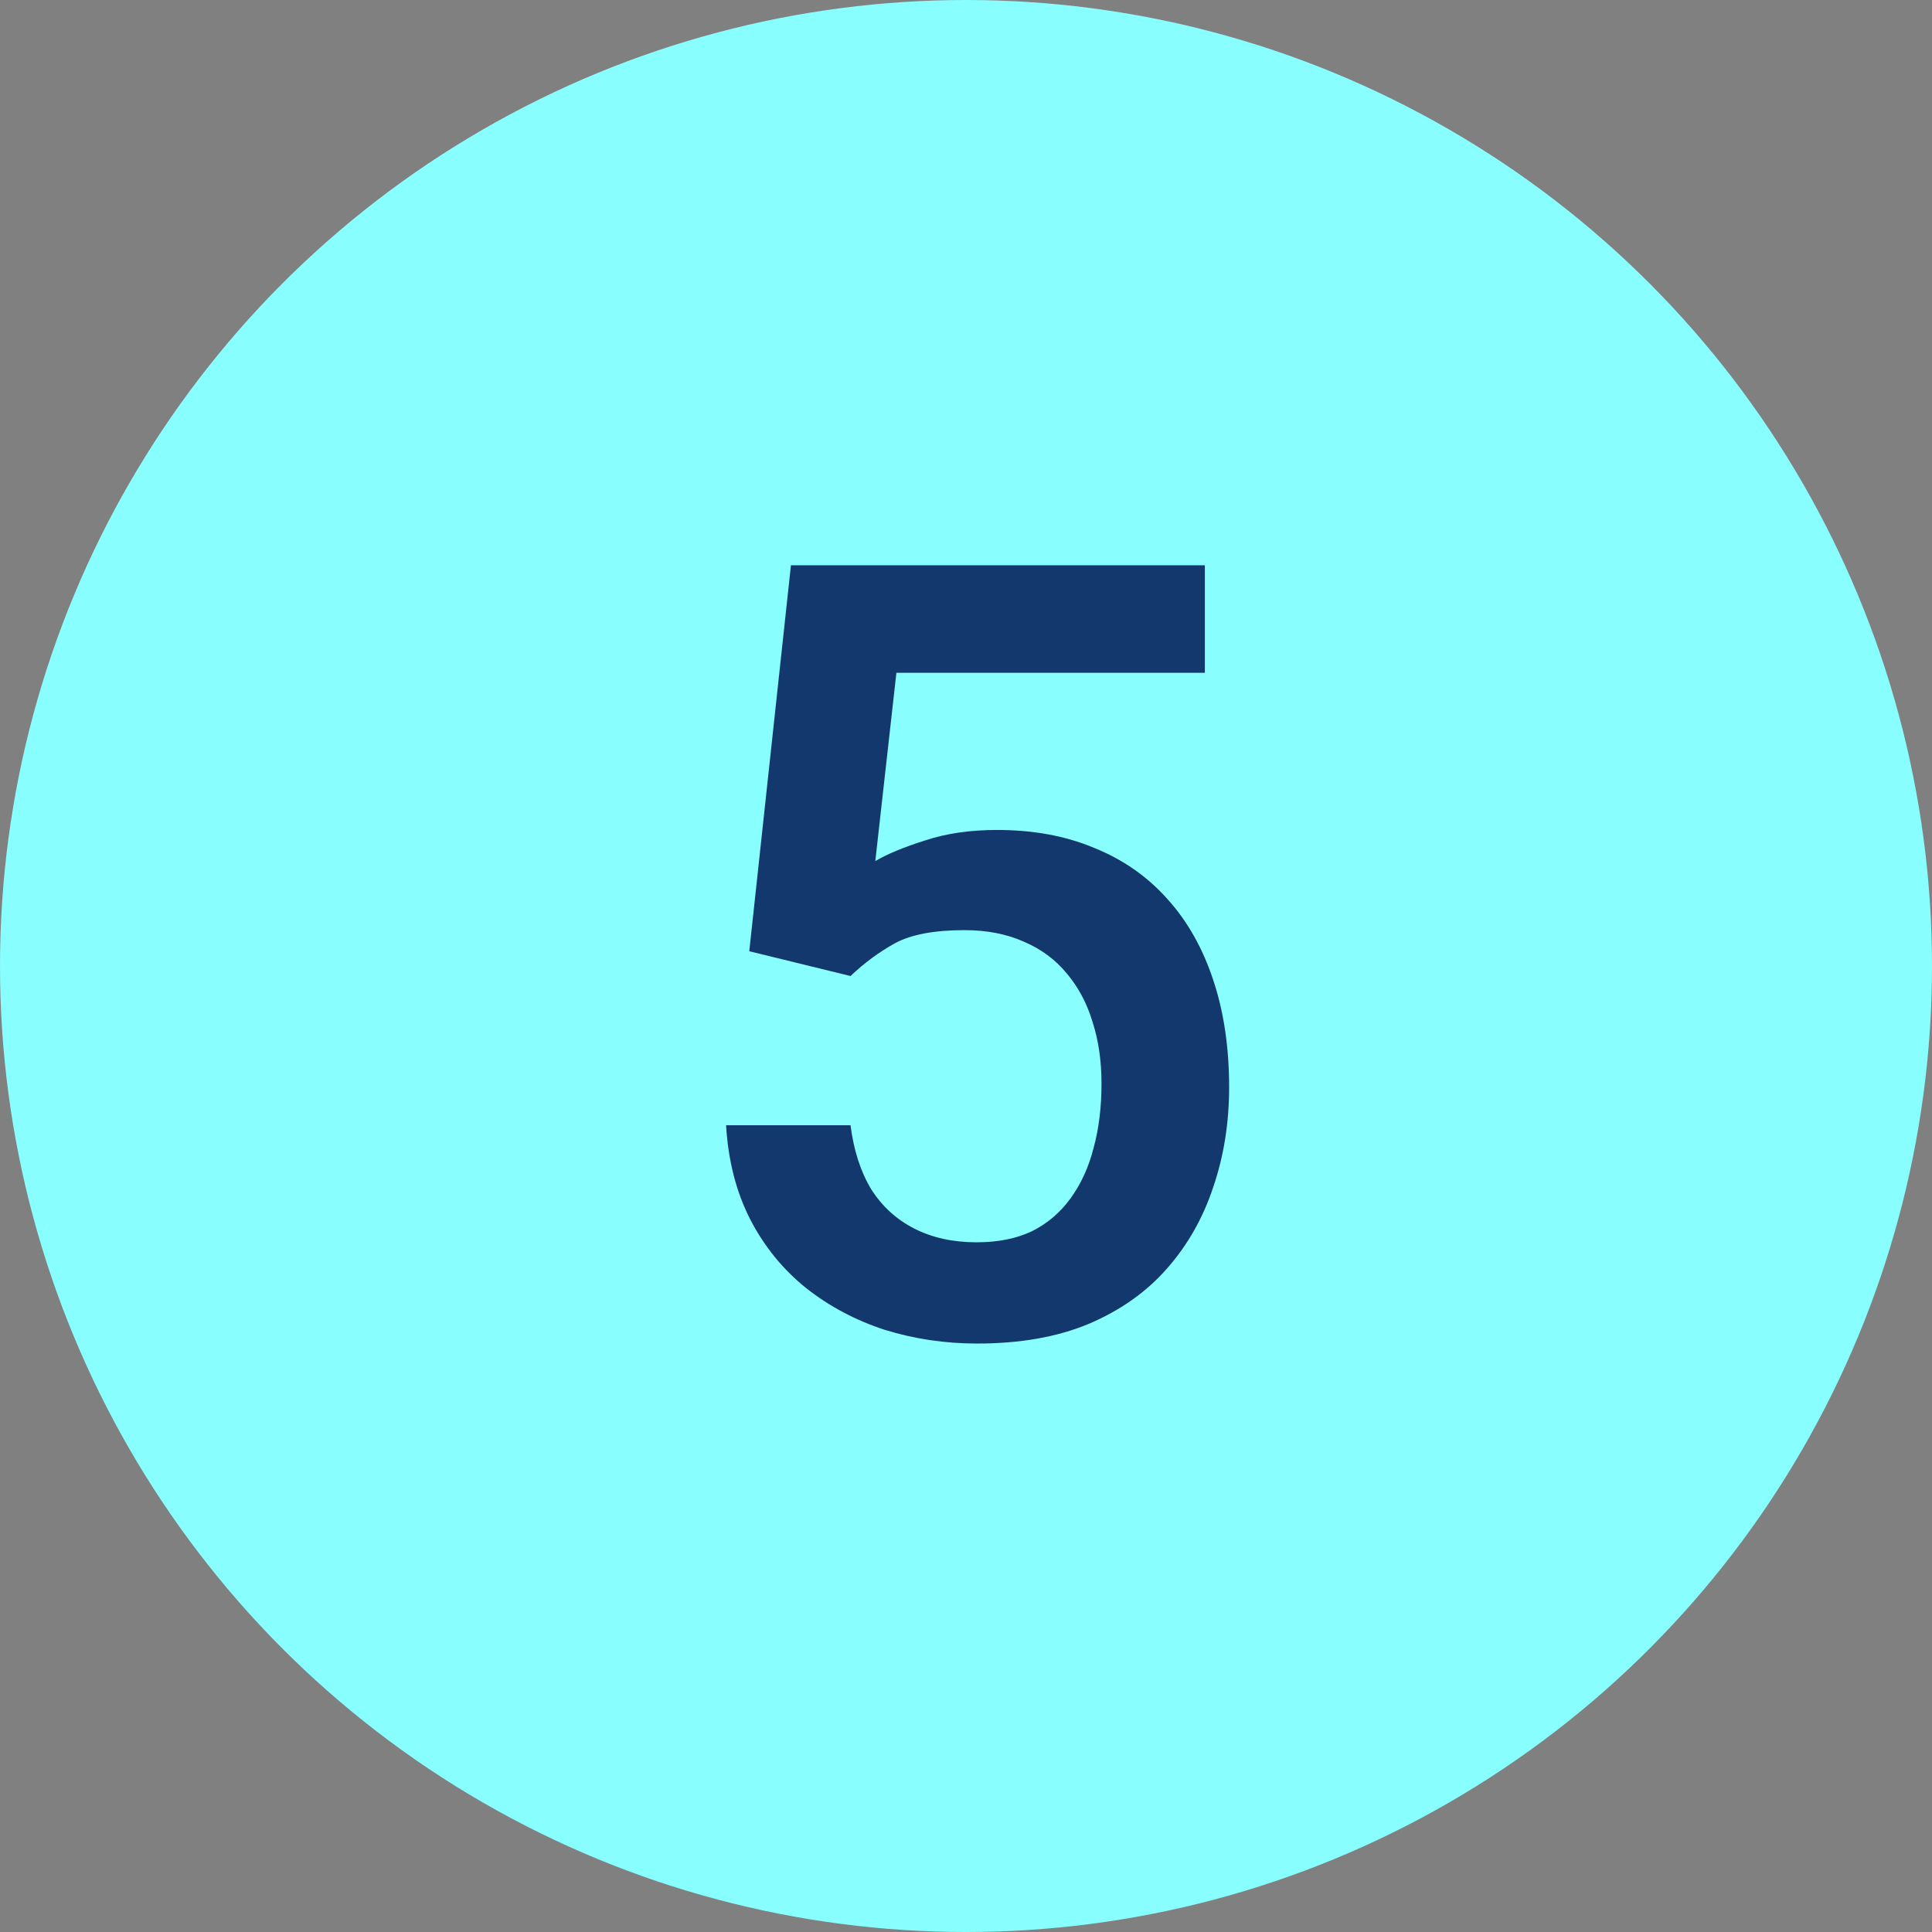 <svg width="229" height="229" viewBox="0 0 229 229" fill="none" xmlns="http://www.w3.org/2000/svg">
<rect x="0" y="0" width="229" height="229" fill="#808080" stroke="none"/>
<circle cx="114.5" cy="114.5" r="114.5" fill="#89FEFE"/>
<path d="M100.812 115.688L88.812 112.75L93.75 67H142.812V79.75H106.25L103.75 102.062C105.167 101.229 107.125 100.417 109.625 99.625C112.125 98.792 114.979 98.375 118.188 98.375C122.479 98.375 126.312 99.083 129.688 100.5C133.104 101.875 136 103.896 138.375 106.562C140.75 109.188 142.562 112.396 143.812 116.188C145.062 119.938 145.688 124.167 145.688 128.875C145.688 133.083 145.062 137.021 143.812 140.688C142.604 144.354 140.771 147.583 138.312 150.375C135.854 153.167 132.75 155.354 129 156.938C125.292 158.479 120.896 159.25 115.812 159.25C112.021 159.25 108.375 158.708 104.875 157.625C101.417 156.5 98.312 154.854 95.562 152.688C92.812 150.479 90.604 147.771 88.938 144.562C87.271 141.312 86.312 137.583 86.062 133.375H100.812C101.188 136.333 102 138.854 103.25 140.938C104.542 142.979 106.25 144.542 108.375 145.625C110.5 146.708 112.958 147.25 115.75 147.25C118.292 147.25 120.479 146.812 122.312 145.938C124.146 145.021 125.667 143.729 126.875 142.062C128.125 140.354 129.042 138.354 129.625 136.062C130.25 133.771 130.562 131.229 130.562 128.438C130.562 125.771 130.208 123.333 129.5 121.125C128.833 118.917 127.812 117 126.438 115.375C125.104 113.75 123.417 112.5 121.375 111.625C119.333 110.708 116.979 110.25 114.312 110.25C110.729 110.25 107.979 110.771 106.062 111.812C104.188 112.854 102.438 114.146 100.812 115.688Z" fill="#13386E"/>
</svg>
